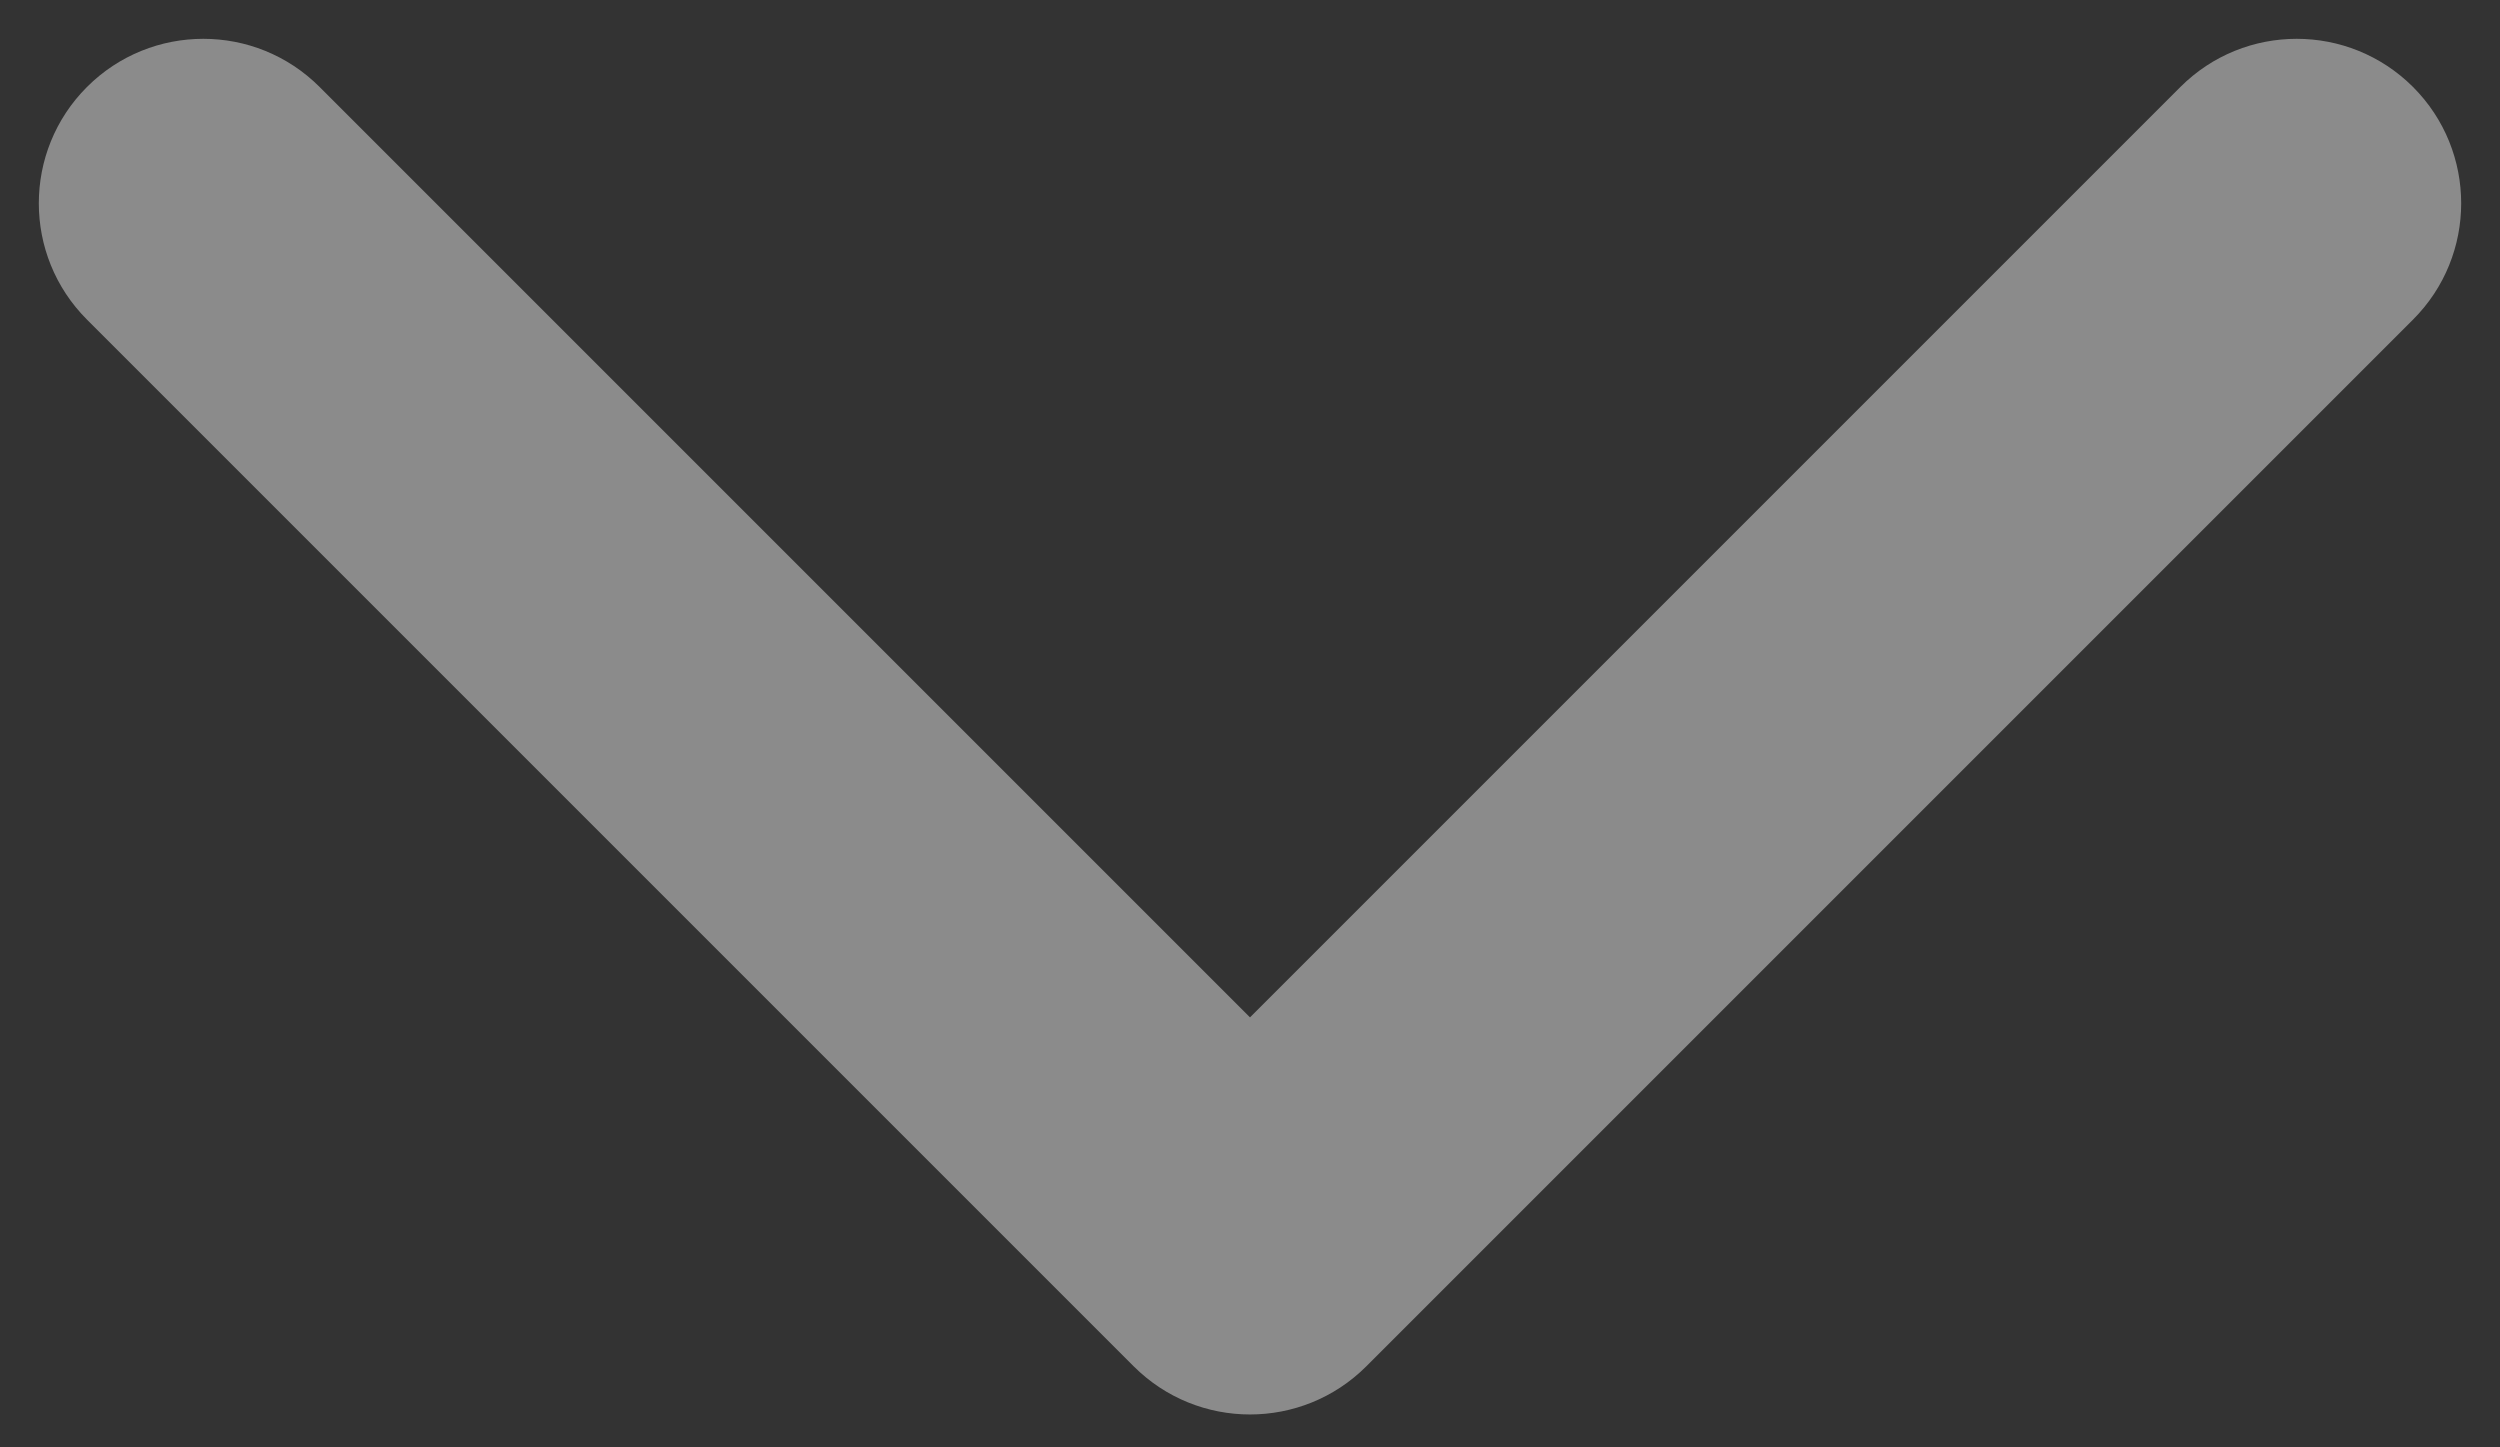 <svg width="38" height="22" viewBox="0 0 38 22" fill="none" xmlns="http://www.w3.org/2000/svg">
<rect x="0" y="0" width="38" height="22" fill="#333333" stroke="none"/>
<path d="M17.232 20.768C18.209 21.744 19.791 21.744 20.768 20.768L36.678 4.858C37.654 3.882 37.654 2.299 36.678 1.322C35.701 0.346 34.118 0.346 33.142 1.322L19 15.464L4.858 1.322C3.882 0.346 2.299 0.346 1.322 1.322C0.346 2.299 0.346 3.882 1.322 4.858L17.232 20.768ZM16.5 18L16.5 19L21.5 19L21.5 18L16.5 18Z" fill="white" fill-opacity="0.43"/>
</svg>
